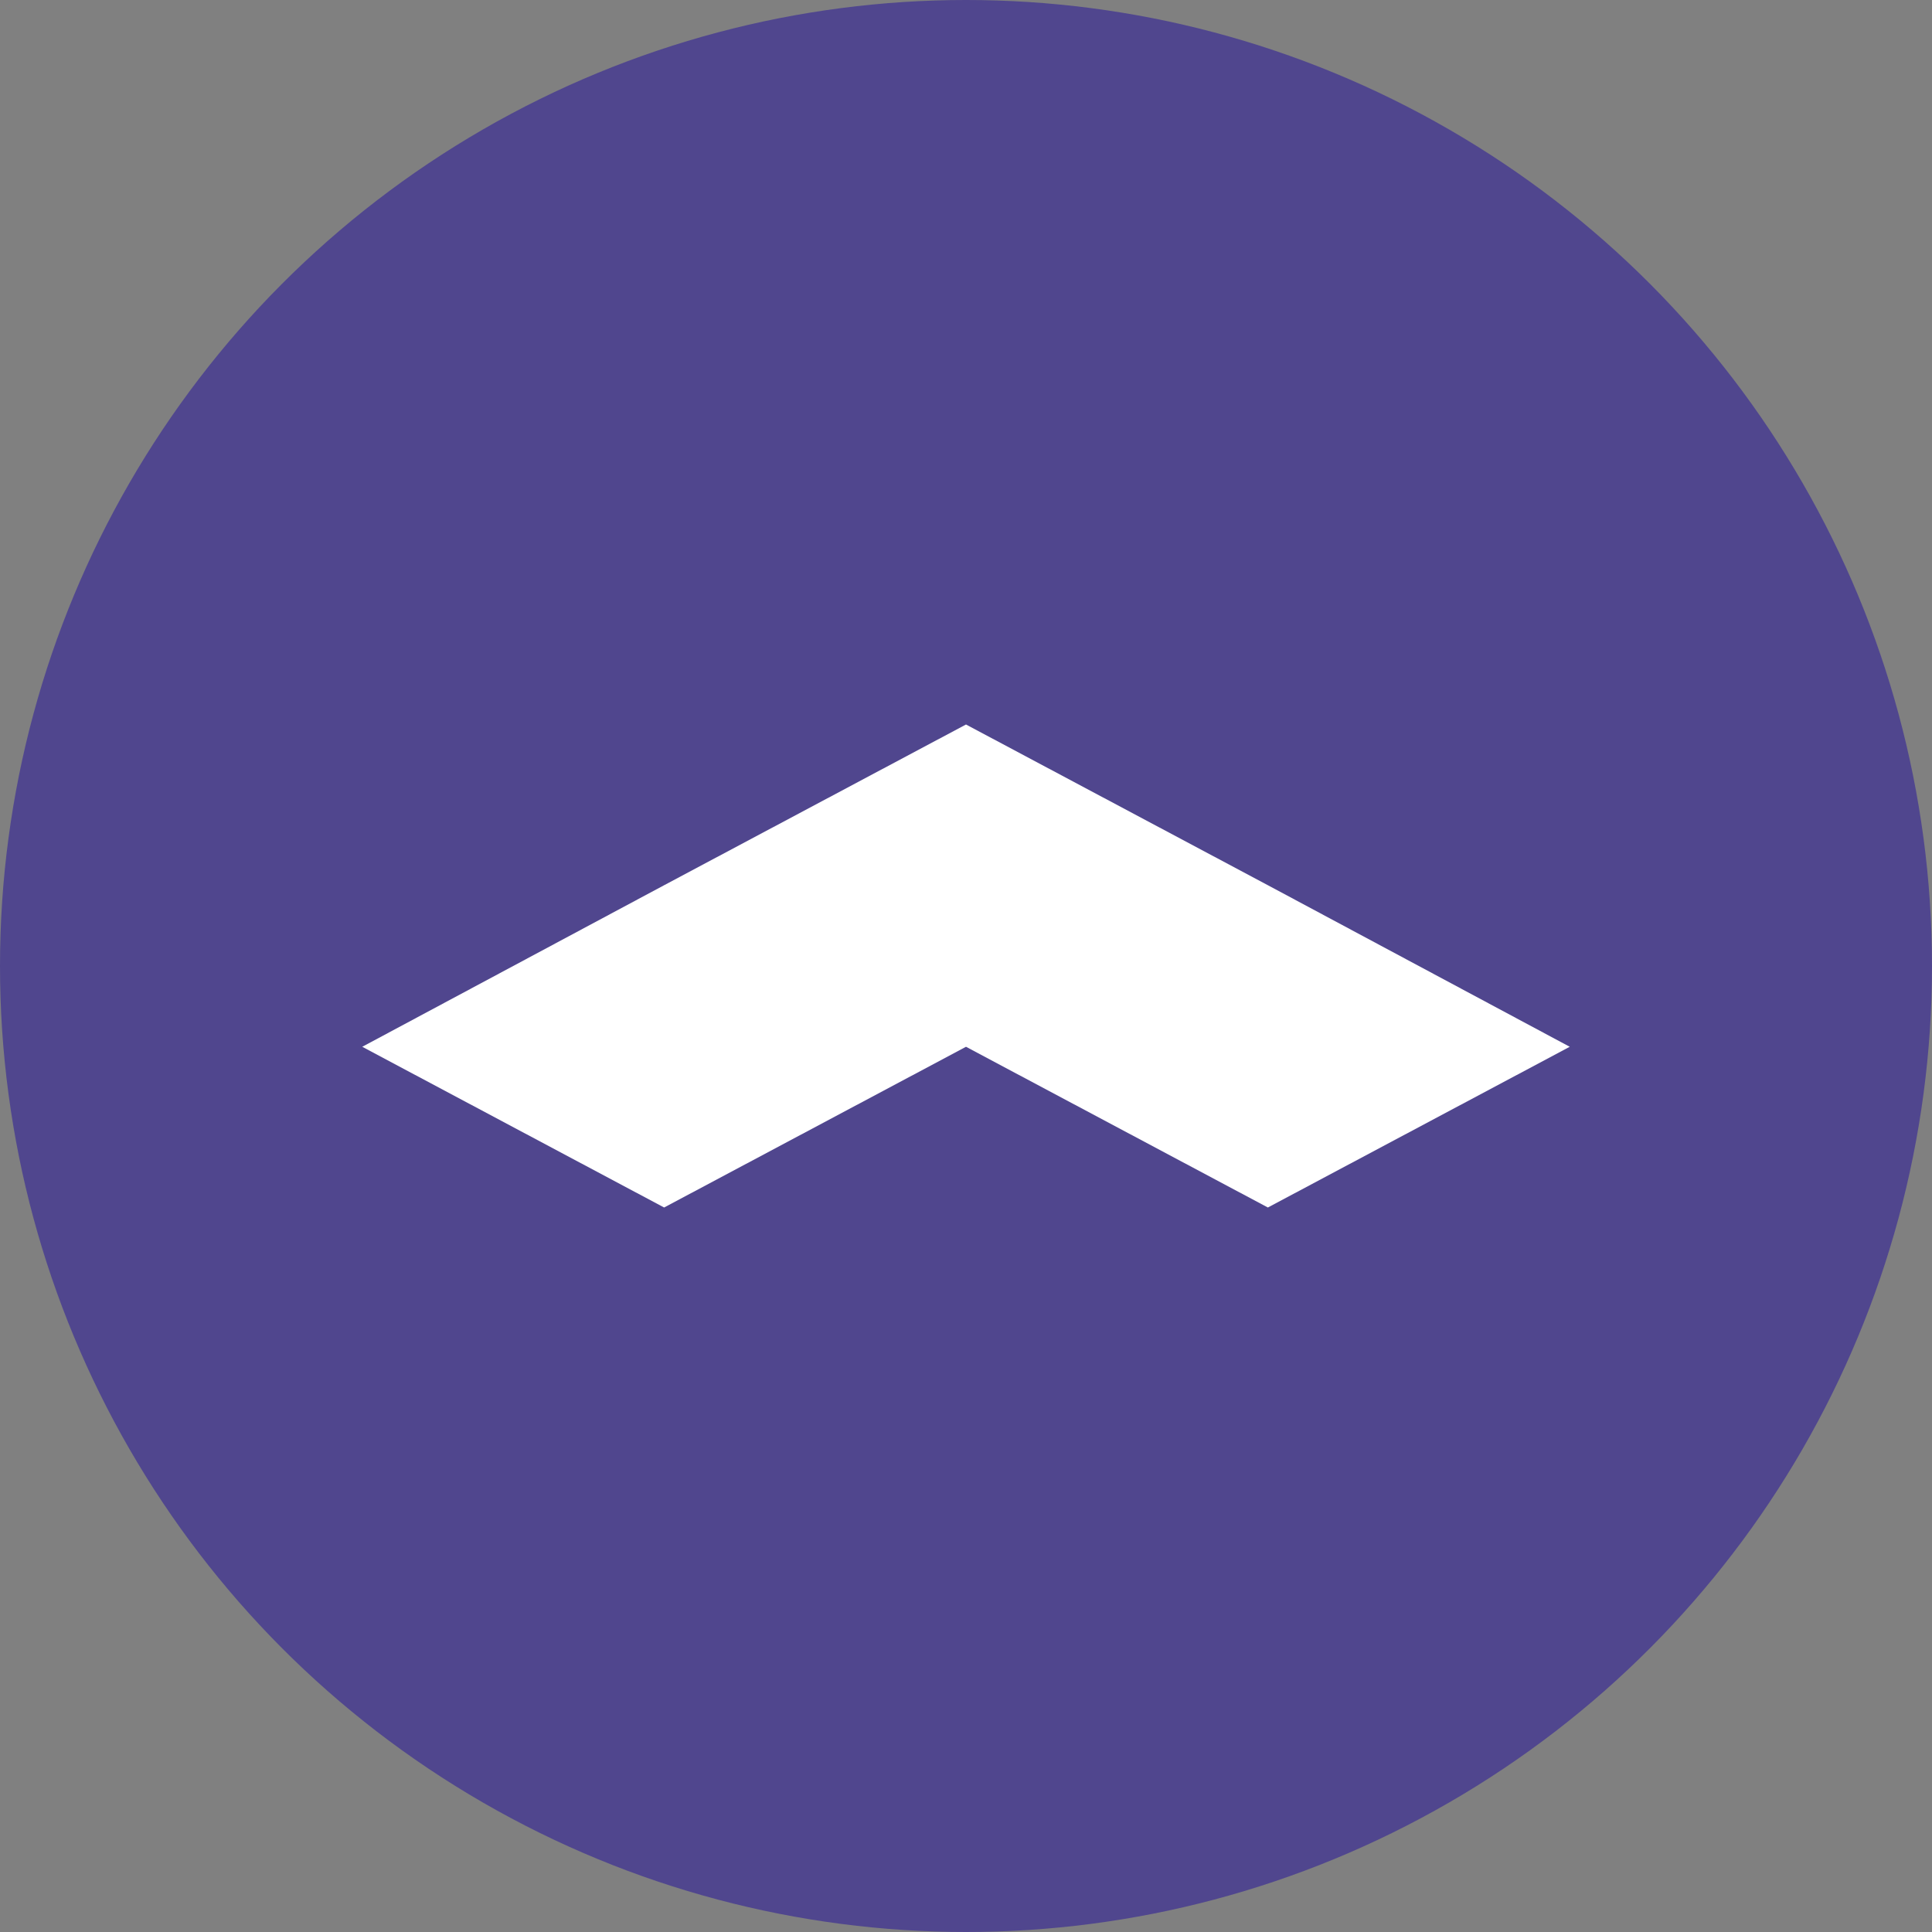 <svg xmlns="http://www.w3.org/2000/svg" width="16" height="16" fill="none" viewBox="0 0 16 16"><rect x="0" y="0" width="16" height="16" fill="#808080" stroke="none"/><circle cx="8" cy="8" r="8" fill="#50468E"/><path fill="#fff" fill-rule="evenodd" d="M10.5 7.331L8 6L5.5 7.331L3 8.669L5.5 10L8 8.669L10.5 10L13 8.669L10.5 7.331Z" clip-rule="evenodd"/></svg>